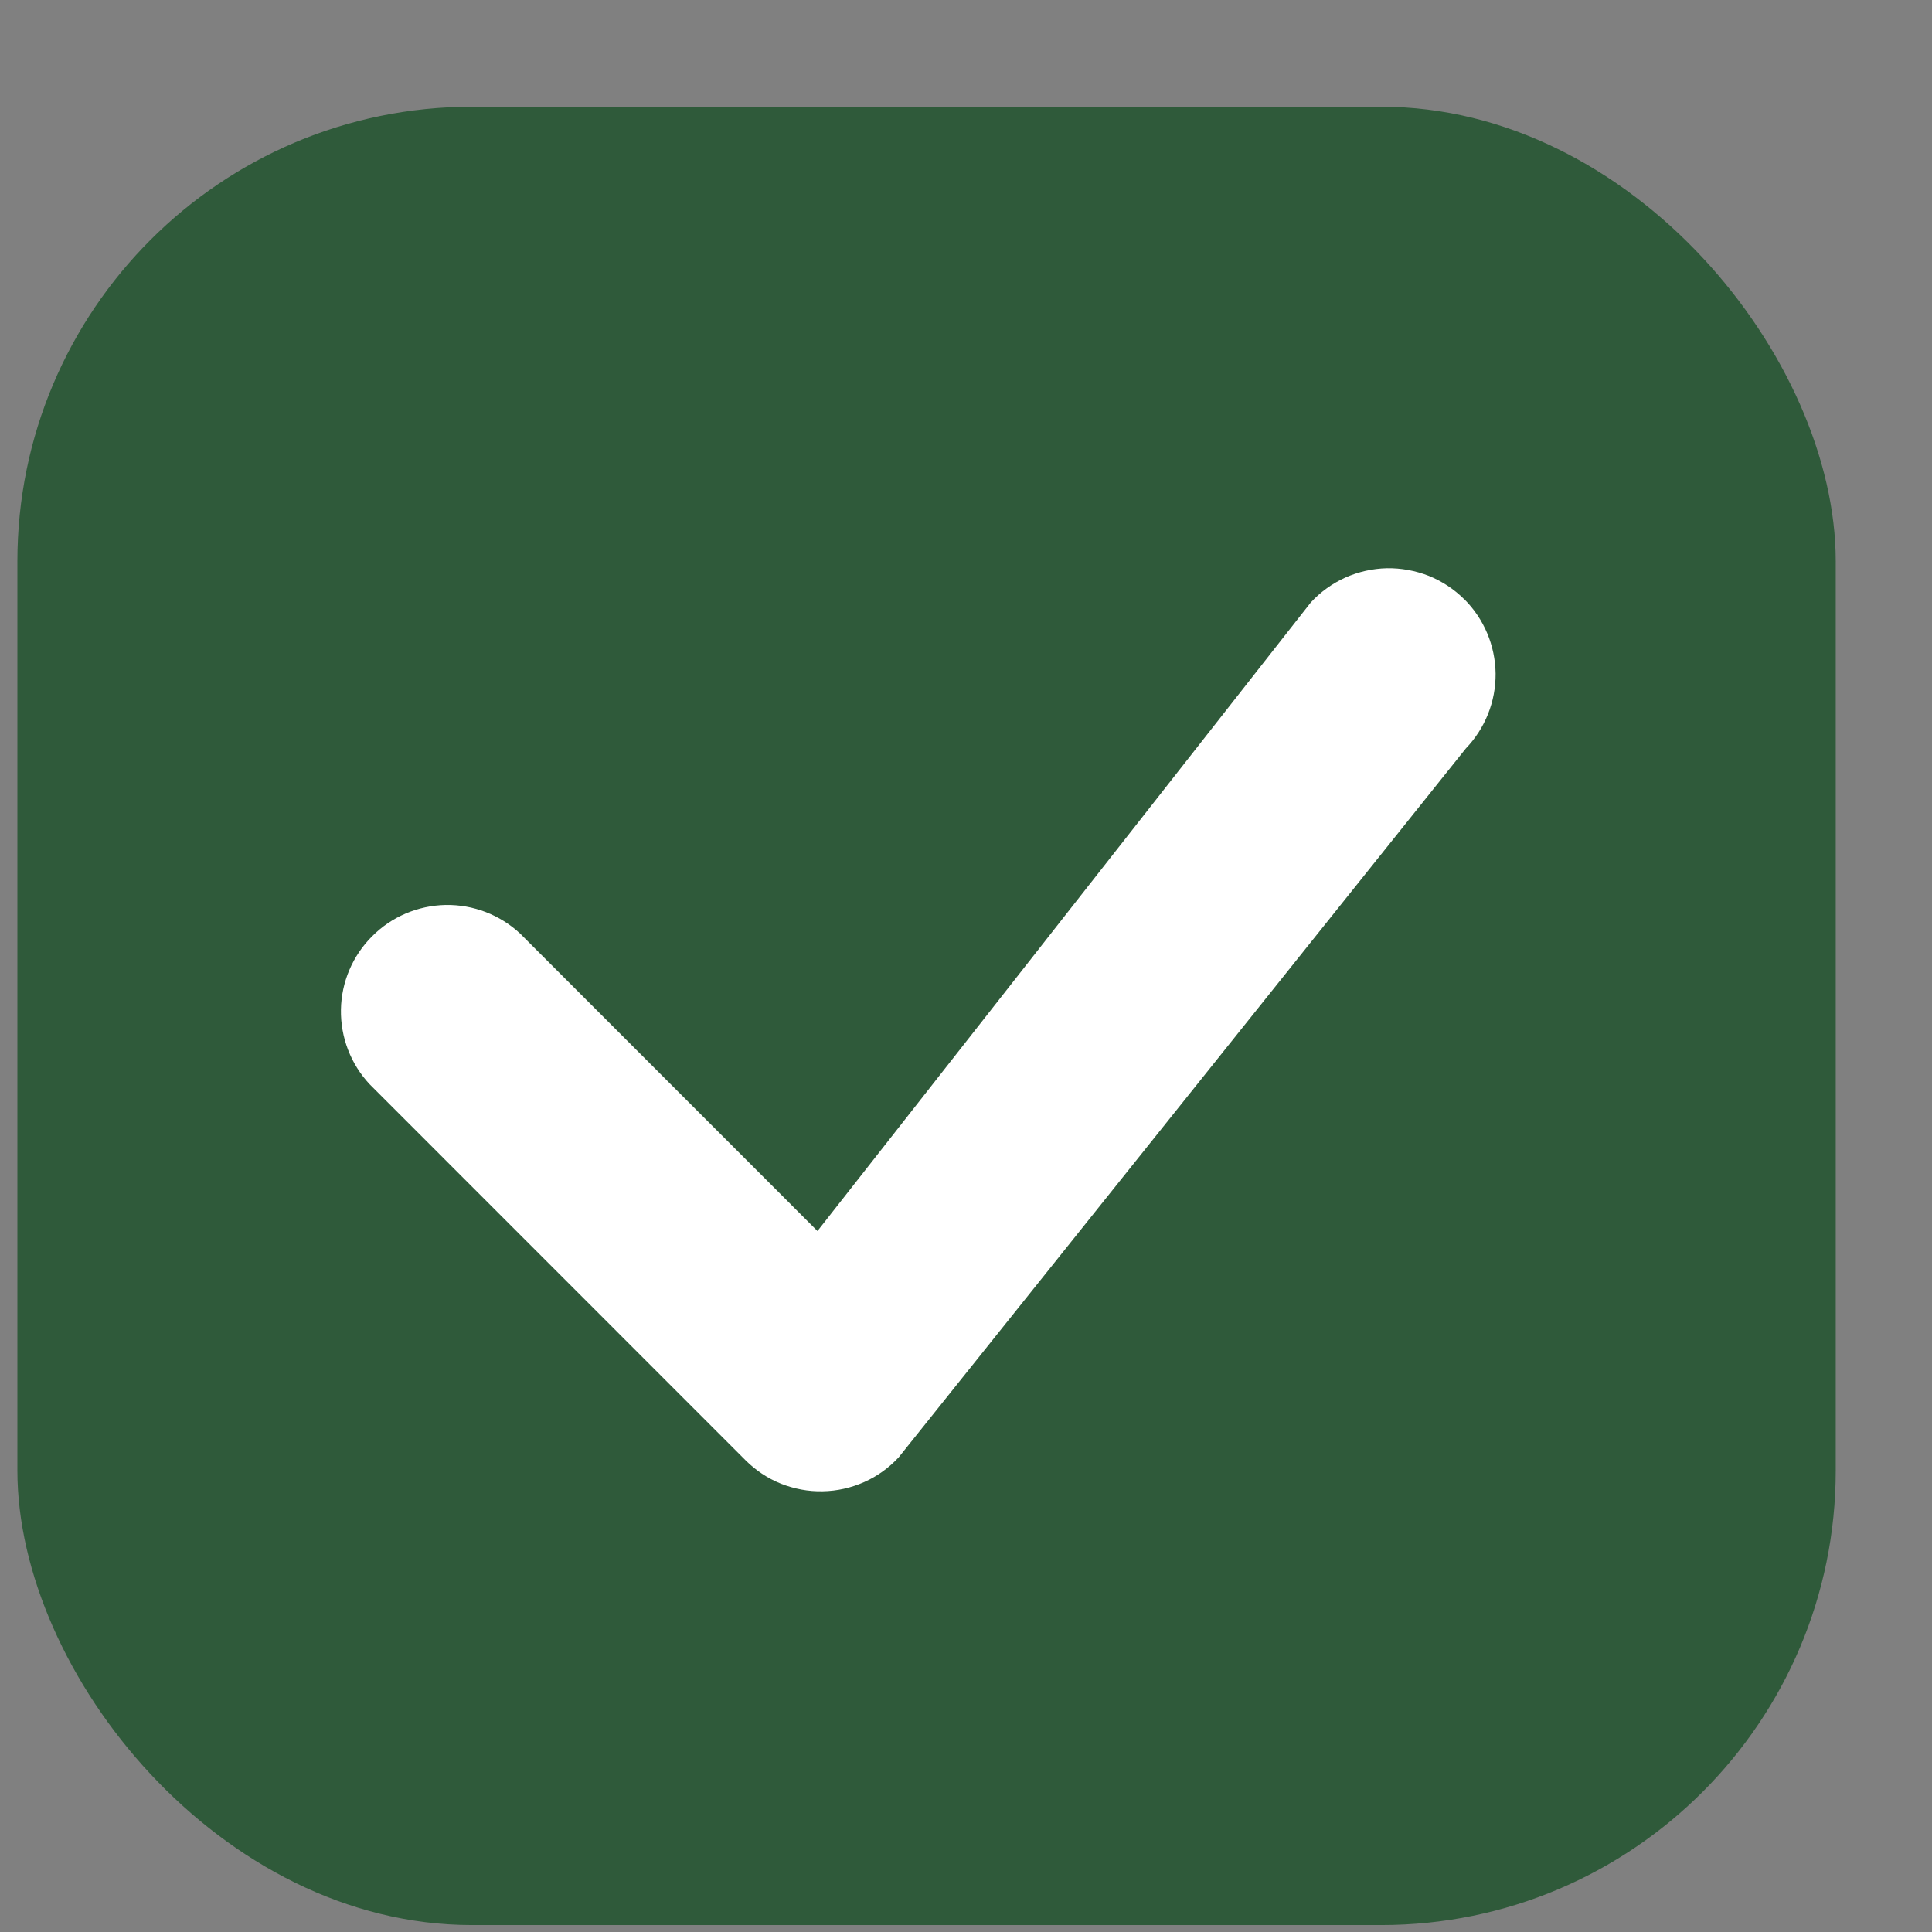 <svg width="17" height="17" viewBox="0 0 17 17" fill="none" xmlns="http://www.w3.org/2000/svg">
<rect x="0" y="0" width="17" height="17" fill="#808080" stroke="none"/>
<rect x="0.153" y="0.939" width="16" height="16" rx="4" fill="#2F5A3A"/>
<path fill-rule="evenodd" clip-rule="evenodd" d="M12.572 5.067C12.688 5.114 12.795 5.184 12.884 5.273H12.885C13.059 5.447 13.157 5.682 13.16 5.927C13.162 6.173 13.068 6.409 12.898 6.586L7.908 12.823C7.822 12.916 7.719 12.99 7.604 13.041C7.489 13.092 7.365 13.12 7.239 13.122C7.113 13.125 6.988 13.101 6.871 13.055C6.754 13.008 6.648 12.937 6.559 12.848L3.252 9.54C3.086 9.362 2.996 9.127 3 8.884C3.004 8.641 3.103 8.409 3.275 8.238C3.446 8.066 3.678 7.968 3.921 7.963C4.164 7.959 4.399 8.049 4.577 8.215L7.193 10.832L11.534 5.301C11.62 5.208 11.723 5.134 11.838 5.082C11.953 5.031 12.077 5.003 12.203 5C12.329 4.998 12.454 5.021 12.572 5.067Z" fill="white"/>
</svg>
